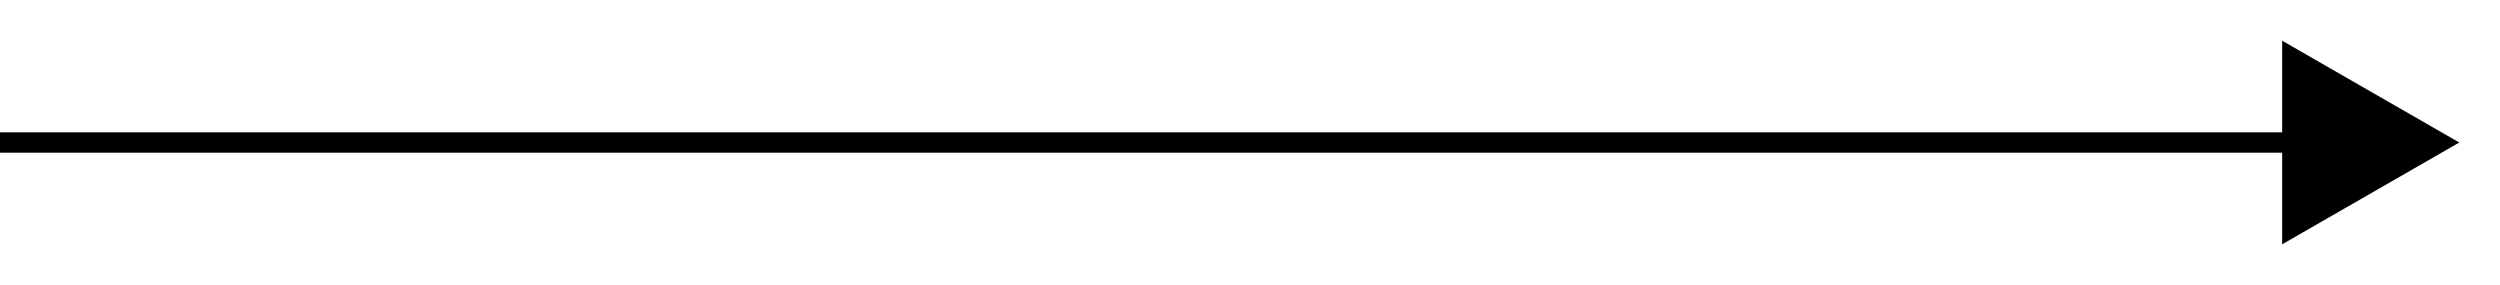 <svg id="Capa_1" xmlns="http://www.w3.org/2000/svg" xmlns:xlink="http://www.w3.org/1999/xlink" viewBox="0 -2 122.8 14" enable-background="new 0 0 120.8 10">
	<linearGradient id="SVGID_2_" gradientUnits="userSpaceOnUse" x1="604.884" y1="-159.065" x2="604.884" y2="608.935">
		<stop offset="0" style="stop-color:#fff"/><stop offset="1" style="stop-color:#fff"/>
	</linearGradient>
	<path display="none" fill="url(#SVGID_2_)" d="M-78.1-159.1h1366v768H-78.1z"/>
	<g>
		<g>
			<path fill="none" stroke="currentColor" stroke-miterlimit="10" d="M0 5H113.6z"/>
			<g>
				<path d="M112.1 10 120.8 5 112.1.0z"/>
			</g>
		</g>
	</g>
</svg>
